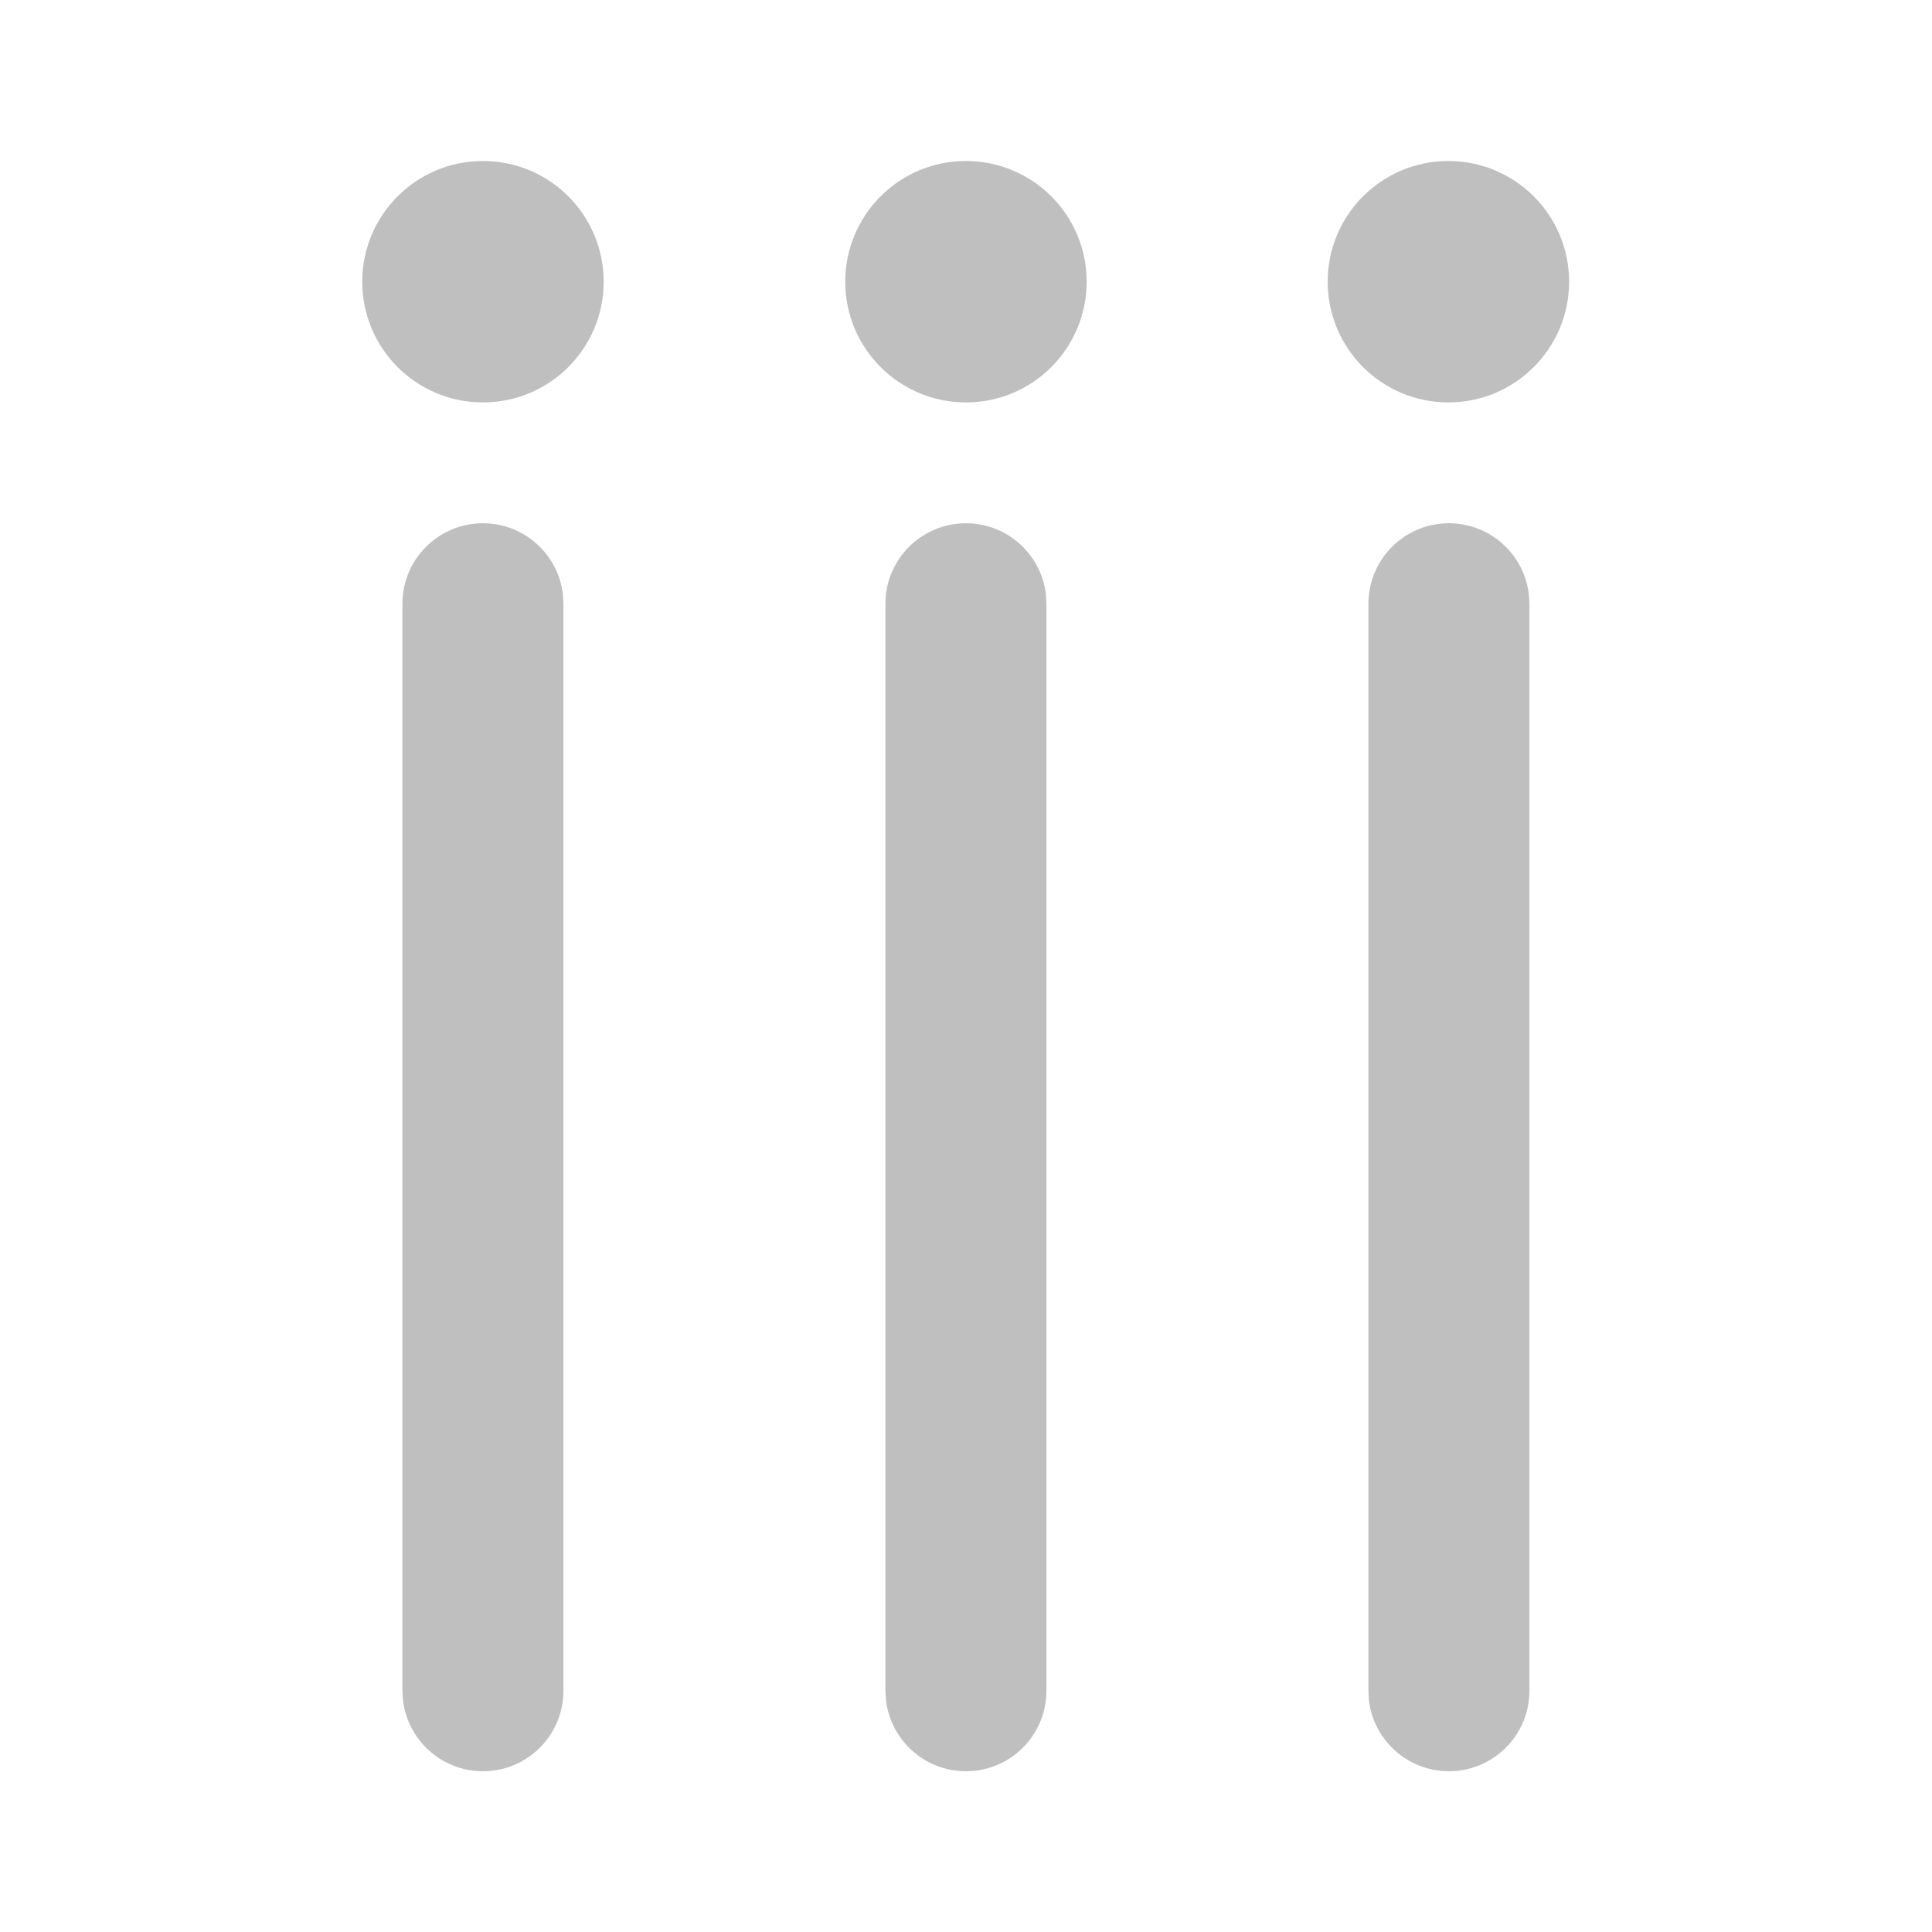 <svg width="512" height="512" viewBox="0 0 24 24" fill="none" xmlns="http://www.w3.org/2000/svg"><path d="M7.499 3.499C7.499 4.328 6.828 4.999 5.999 4.999C5.171 4.999 4.5 4.328 4.5 3.499C4.5 2.671 5.171 2 5.999 2C6.828 2 7.499 2.671 7.499 3.499ZM6.999 7.5L6.999 21.003C6.999 21.556 6.552 22.003 5.999 22.003C5.487 22.003 5.064 21.617 5.006 21.12L4.999 21.003L4.999 7.5C4.999 6.948 5.447 6.5 5.999 6.5C6.512 6.5 6.935 6.886 6.993 7.384L6.999 7.5ZM13.499 3.499C13.499 4.328 12.828 4.999 11.999 4.999C11.171 4.999 10.5 4.328 10.5 3.499C10.5 2.671 11.171 2 11.999 2C12.828 2 13.499 2.671 13.499 3.499ZM12.999 7.5L12.999 21.003C12.999 21.556 12.552 22.003 11.999 22.003C11.487 22.003 11.064 21.617 11.006 21.12L10.999 21.003L10.999 7.5C10.999 6.948 11.447 6.5 11.999 6.5C12.512 6.5 12.935 6.886 12.993 7.384L12.999 7.5ZM19.492 3.499C19.492 4.328 18.82 4.999 17.992 4.999C17.164 4.999 16.493 4.328 16.493 3.499C16.493 2.671 17.164 2 17.992 2C18.82 2 19.492 2.671 19.492 3.499ZM18.999 7.5L18.999 21.003C18.999 21.556 18.551 22.003 17.999 22.003C17.486 22.003 17.063 21.617 17.005 21.12L16.999 21.003L16.999 7.5C16.999 6.948 17.446 6.5 17.999 6.5C18.511 6.5 18.934 6.886 18.992 7.384L18.999 7.5Z" fill="#bfbfbf"/></svg>